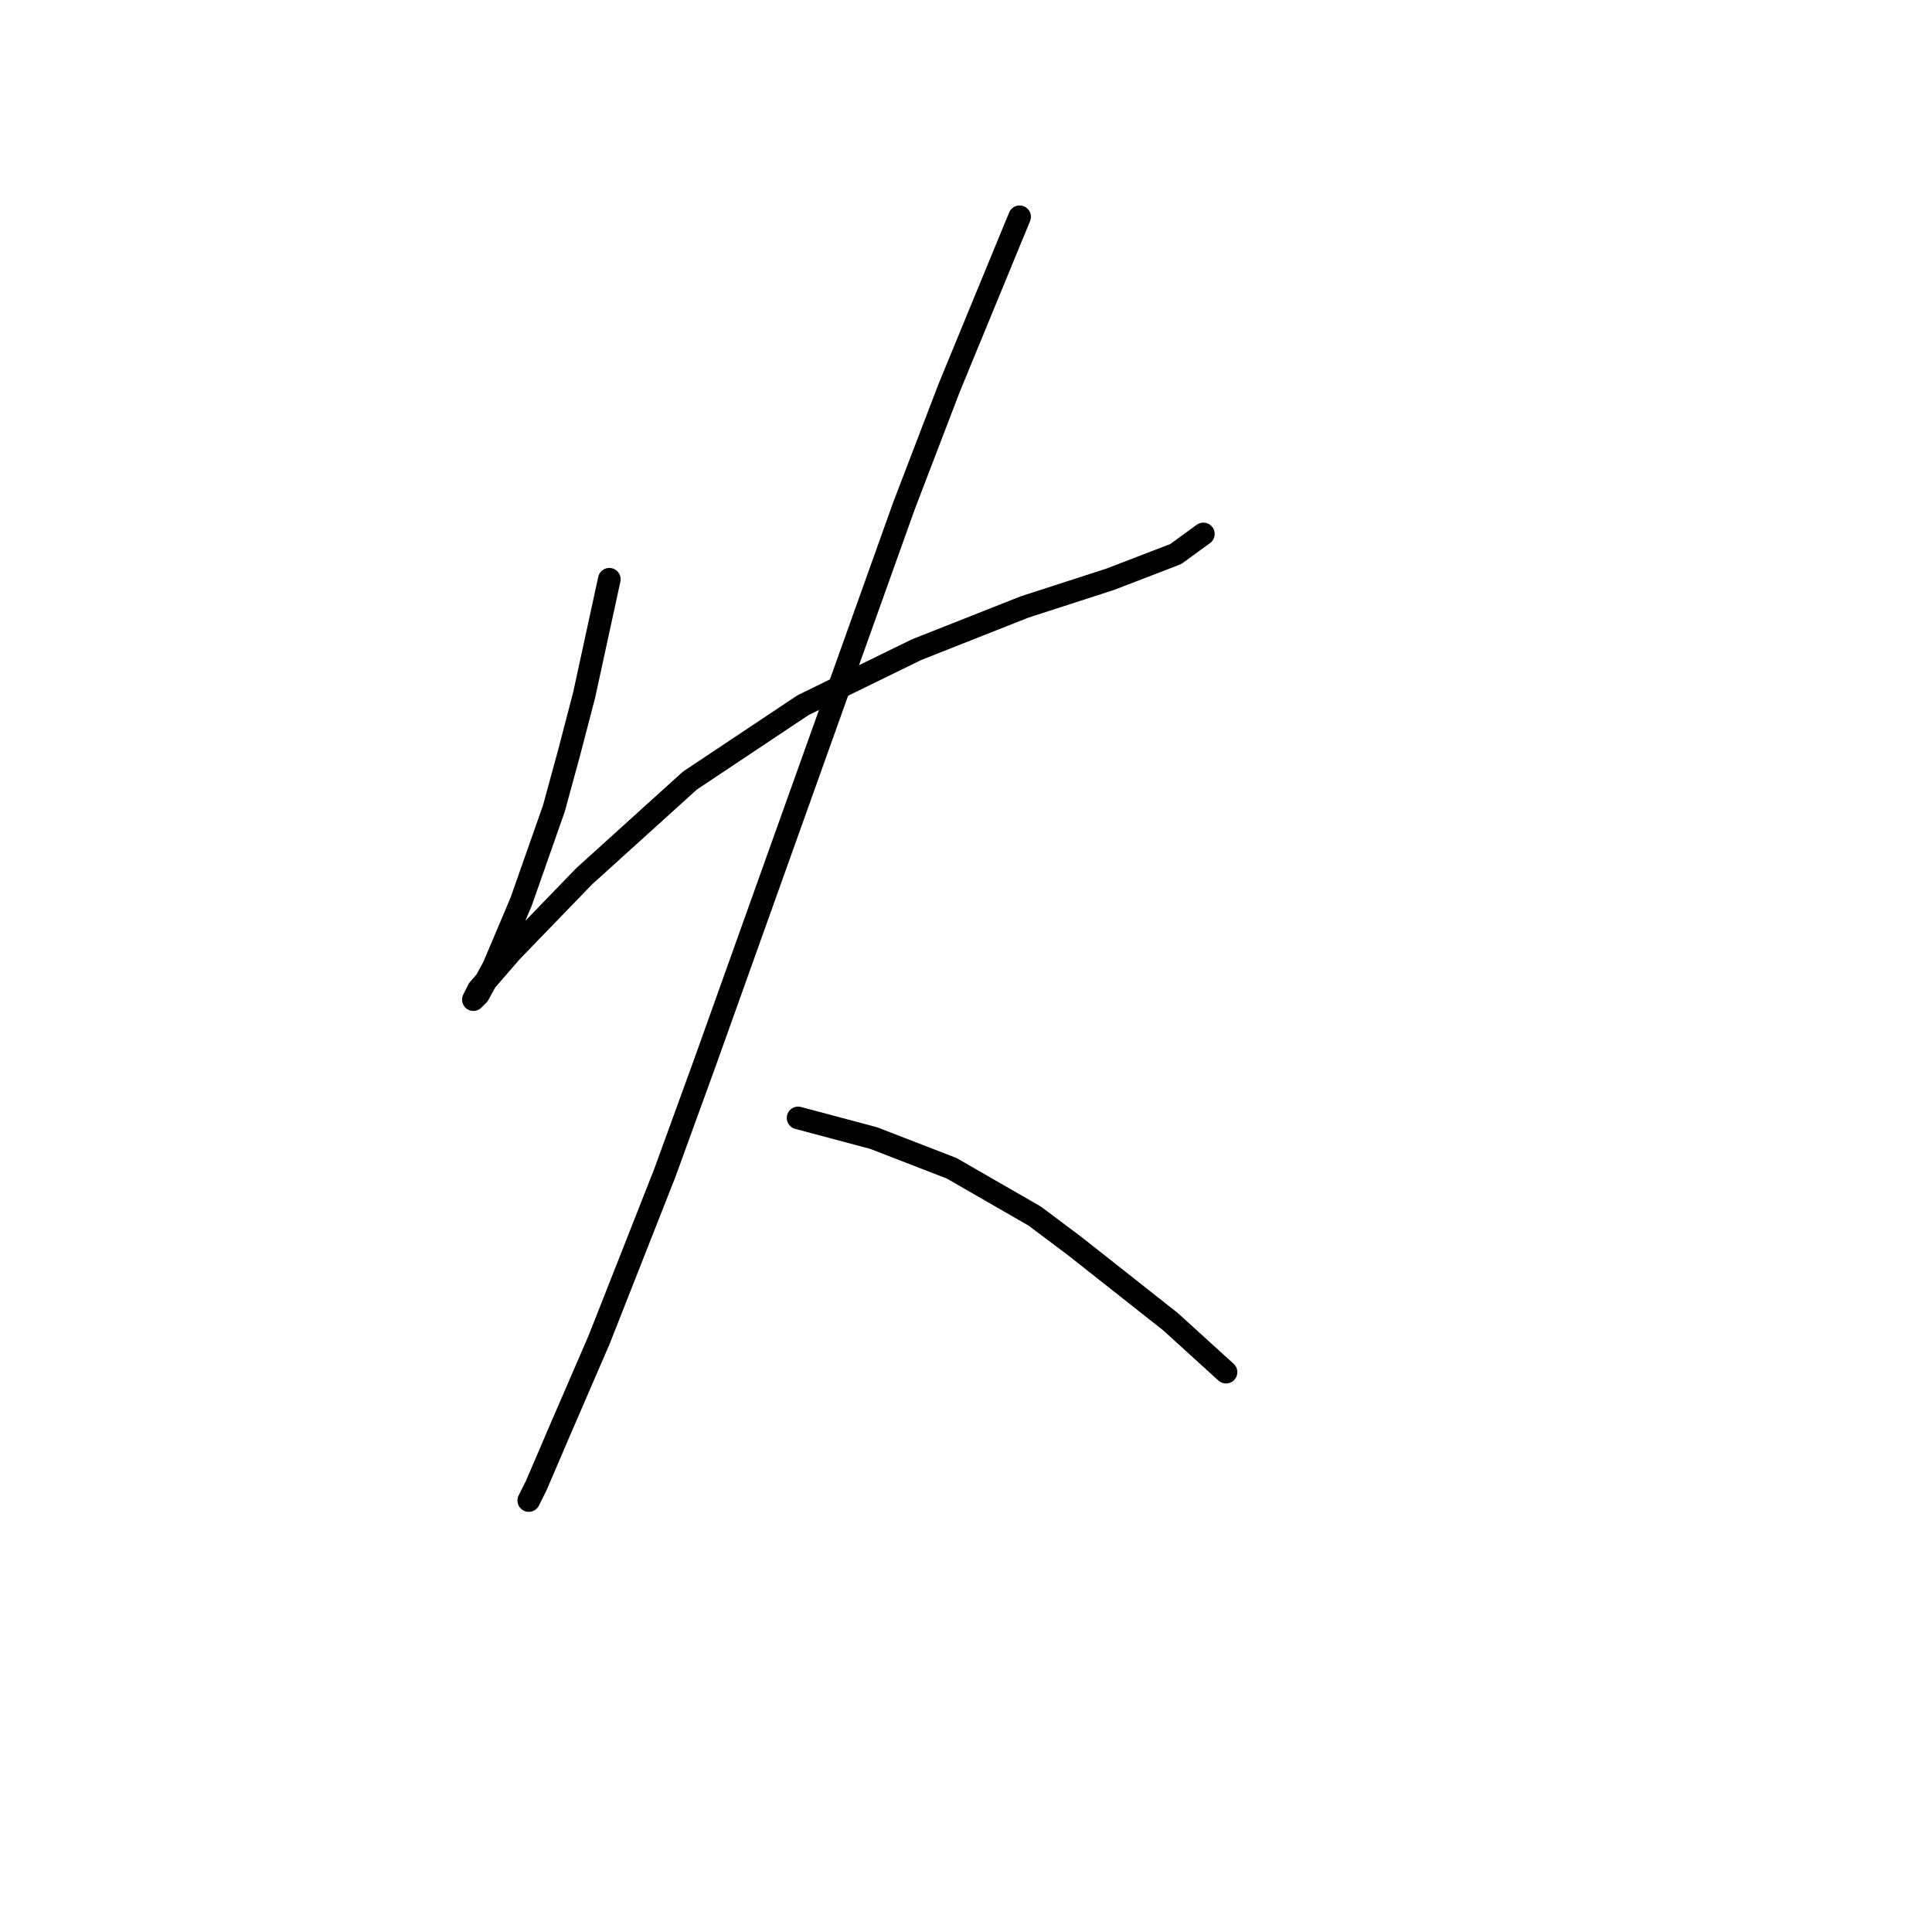 <?xml version="1.0" standalone="no"?>
    <svg width="256" height="256" xmlns="http://www.w3.org/2000/svg" version="1.1">
    <polyline stroke="black" stroke-width="3" stroke-linecap="round" fill="transparent" stroke-linejoin="round" points="80.737 76.755 79.069 84.426 77.402 92.097 75.401 99.769 73.399 107.106 69.064 119.447 65.395 128.119 63.393 131.788 62.726 132.455 63.393 131.121 67.729 126.118 77.402 116.112 91.41 103.437 106.419 93.432 121.428 86.094 135.77 80.424 147.11 76.755 155.782 73.42 159.451 70.751 159.451 70.751 " />
        <polyline stroke="black" stroke-width="3" stroke-linecap="round" fill="transparent" stroke-linejoin="round" points="135.103 28.726 130.433 40.066 125.764 51.407 119.76 67.083 93.411 140.793 88.075 155.468 79.403 177.481 74.066 189.822 71.065 196.826 70.064 198.827 70.064 198.827 " />
        <polyline stroke="black" stroke-width="3" stroke-linecap="round" fill="transparent" stroke-linejoin="round" points="105.752 148.131 110.755 149.465 115.758 150.799 126.097 154.801 137.104 161.138 142.44 165.141 155.115 175.147 162.452 181.817 162.452 181.817 " />
        </svg>